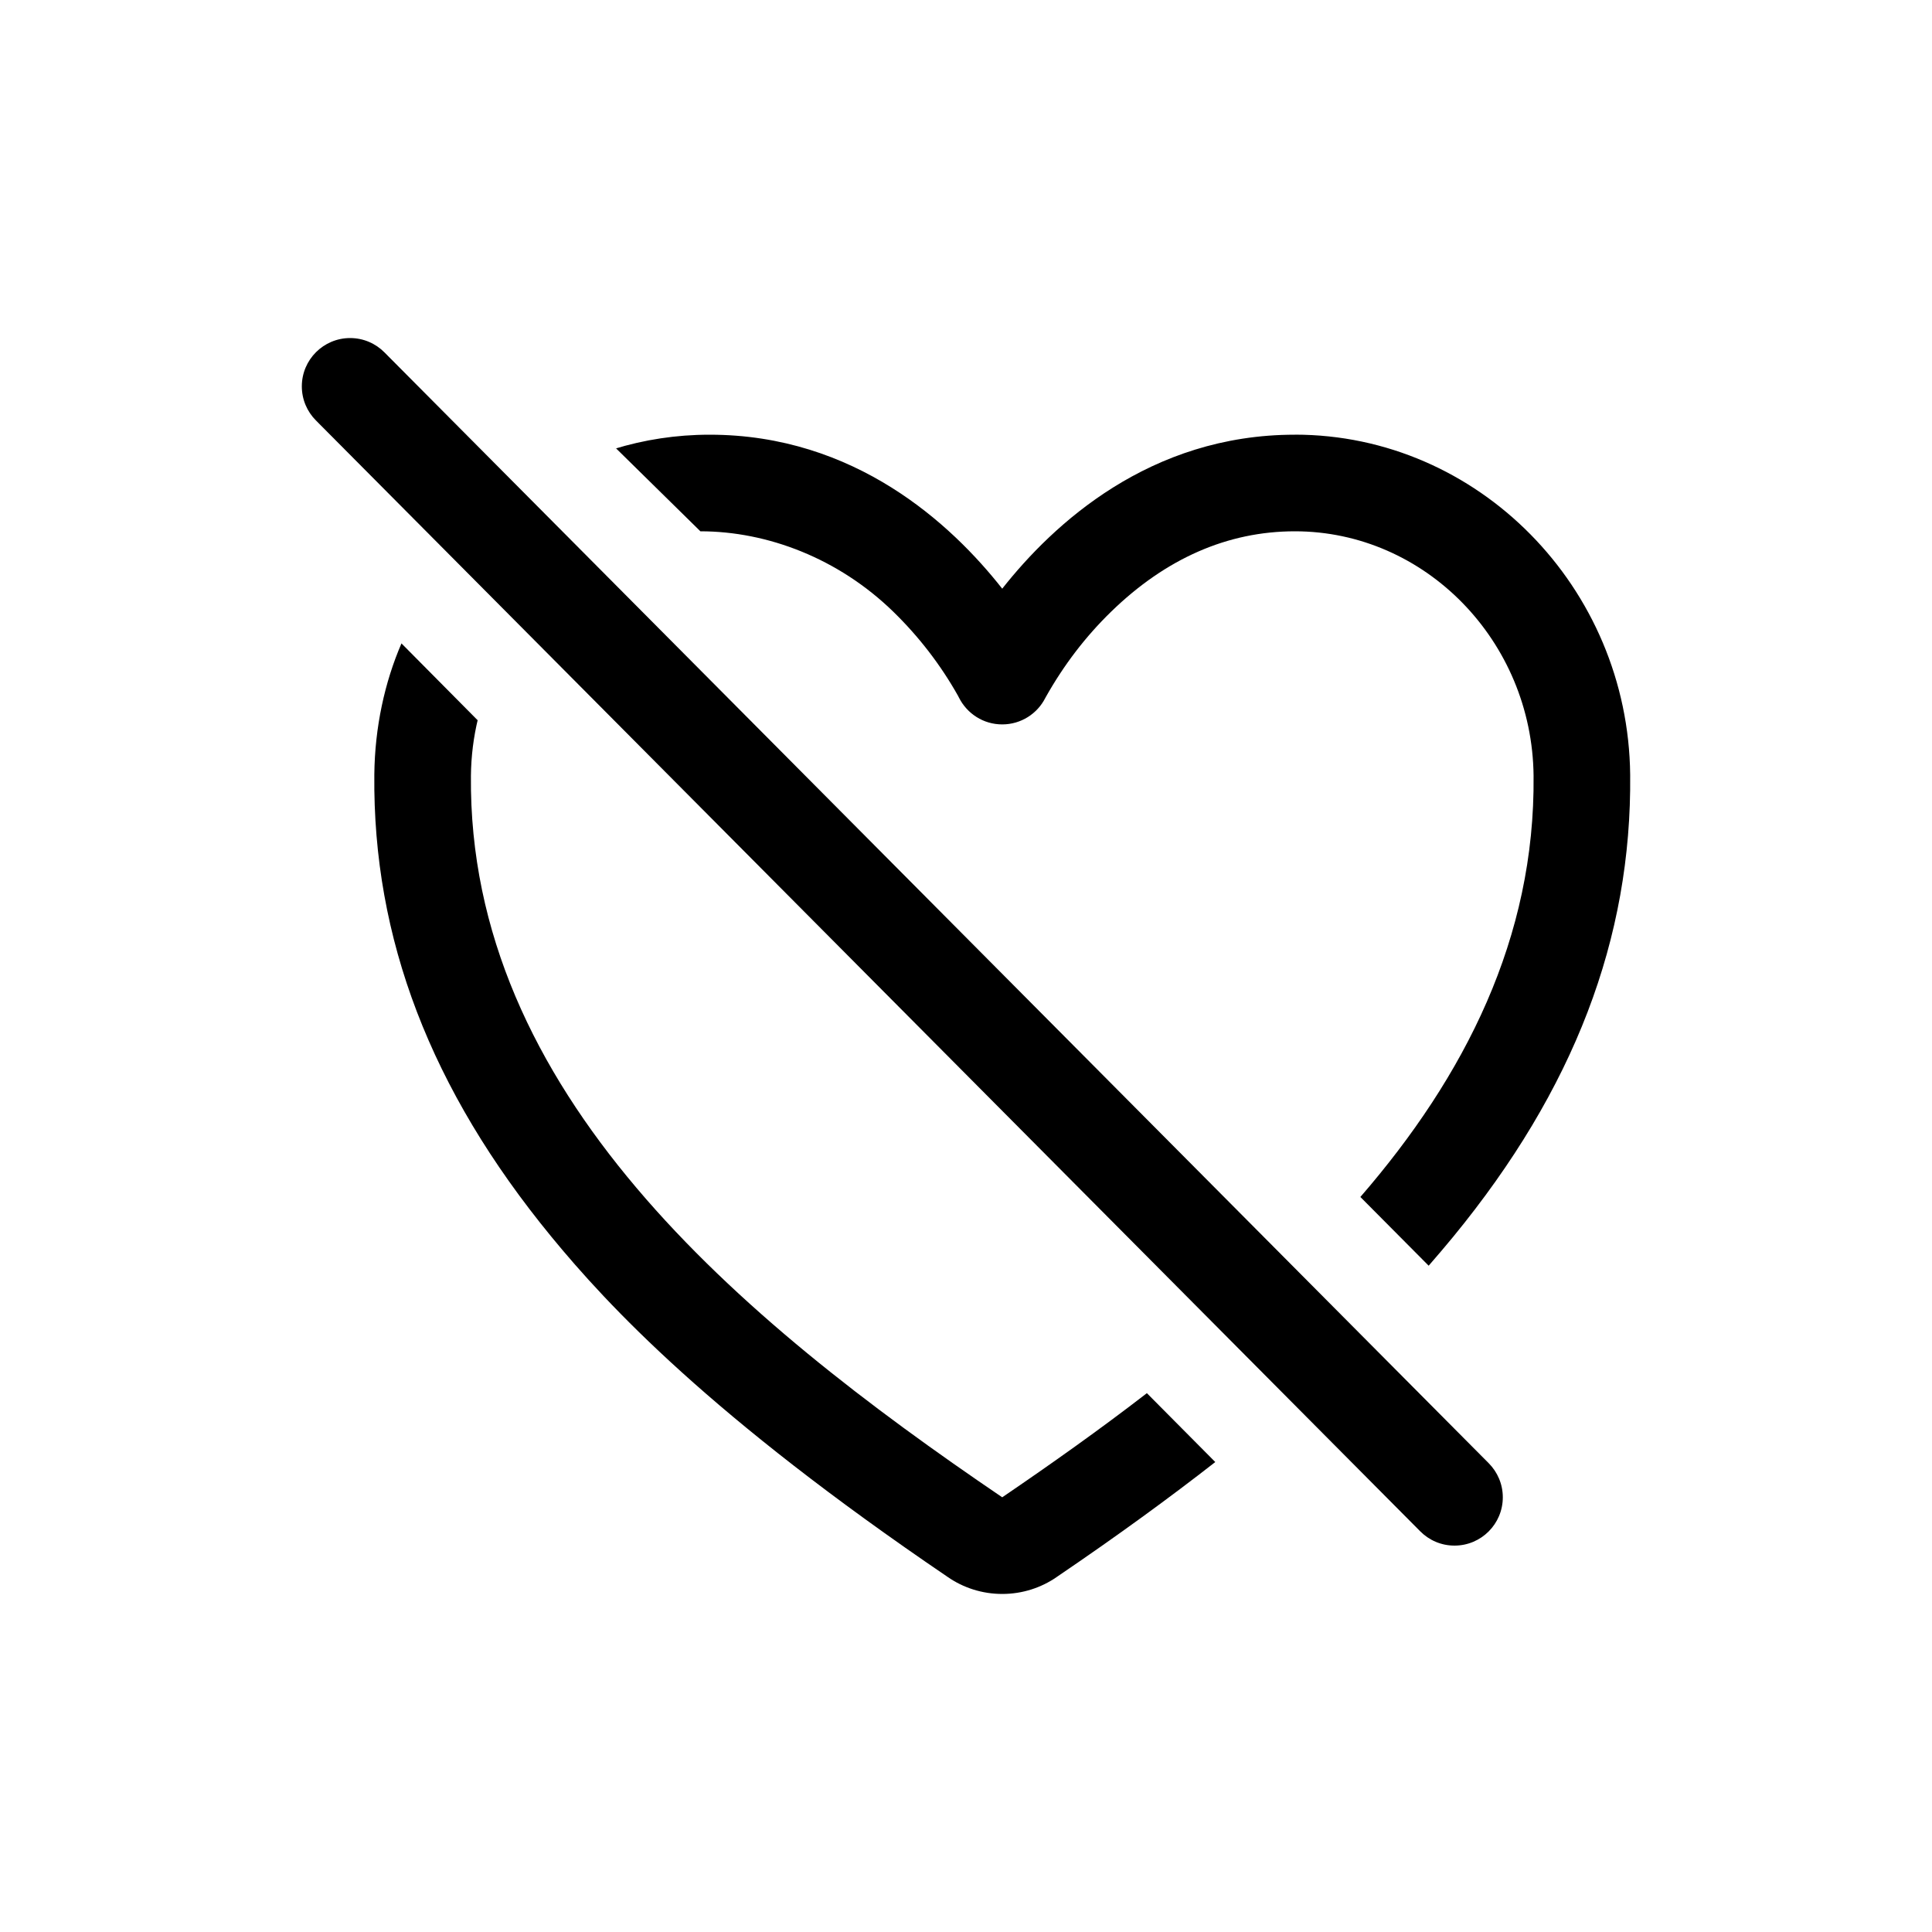 <!-- Generated by IcoMoon.io -->
<svg version="1.1" xmlns="http://www.w3.org/2000/svg" width="40" height="40" viewBox="0 0 40 40">
<title>io-heart-dislike-outline</title>
<path d="M30.115 32c-0.001 0-0.001 0-0.002 0-0.277 0-0.527-0.113-0.708-0.295l-0-0-22.865-23.001c-0.18-0.181-0.291-0.43-0.291-0.705 0-0.552 0.448-1 1-1 0.277 0 0.528 0.113 0.709 0.295l0 0 22.864 23c0.18 0.181 0.292 0.431 0.292 0.706 0 0.552-0.448 1-1 1-0 0-0.001 0-0.001 0h0z"></path>
<path d="M26.808 9c-3.006 0-5 1.847-6.058 3.188-1.055-1.342-3.052-3.188-6.057-3.188-0.001 0-0.003 0-0.005 0-0.689 0-1.354 0.104-1.98 0.297l0.048-0.013 1.745 1.716c1.391 0 2.863 0.563 3.996 1.667 0.526 0.513 0.978 1.098 1.339 1.741l0.020 0.039c0.168 0.33 0.505 0.551 0.894 0.551s0.726-0.222 0.891-0.546l0.003-0.006c0.382-0.682 0.834-1.269 1.359-1.78l0.002-0.002c1.133-1.102 2.413-1.664 3.804-1.664 2.697 0 4.914 2.271 4.942 5.062 0.034 3.356-1.422 6.222-3.586 8.72l1.414 1.423c0.188-0.215 0.356-0.415 0.509-0.6 2.5-3.047 3.697-6.175 3.663-9.563-0.039-3.886-3.153-7.043-6.942-7.043z"></path>
<path d="M20.75 31c-5.476-3.718-11.062-8.4-11-14.938 0.004-0.41 0.055-0.806 0.147-1.185l-0.007 0.036-1.578-1.592c-0.347 0.802-0.552 1.735-0.562 2.714l-0 0.004c-0.034 3.389 1.164 6.517 3.663 9.563 1.173 1.429 3.3 3.716 8.212 7.050 0.315 0.218 0.705 0.349 1.125 0.349s0.81-0.13 1.132-0.353l-0.007 0.004c1.272-0.863 2.356-1.656 3.286-2.382l-1.416-1.426c-0.979 0.756-1.989 1.471-2.995 2.156z"></path>
</svg>
